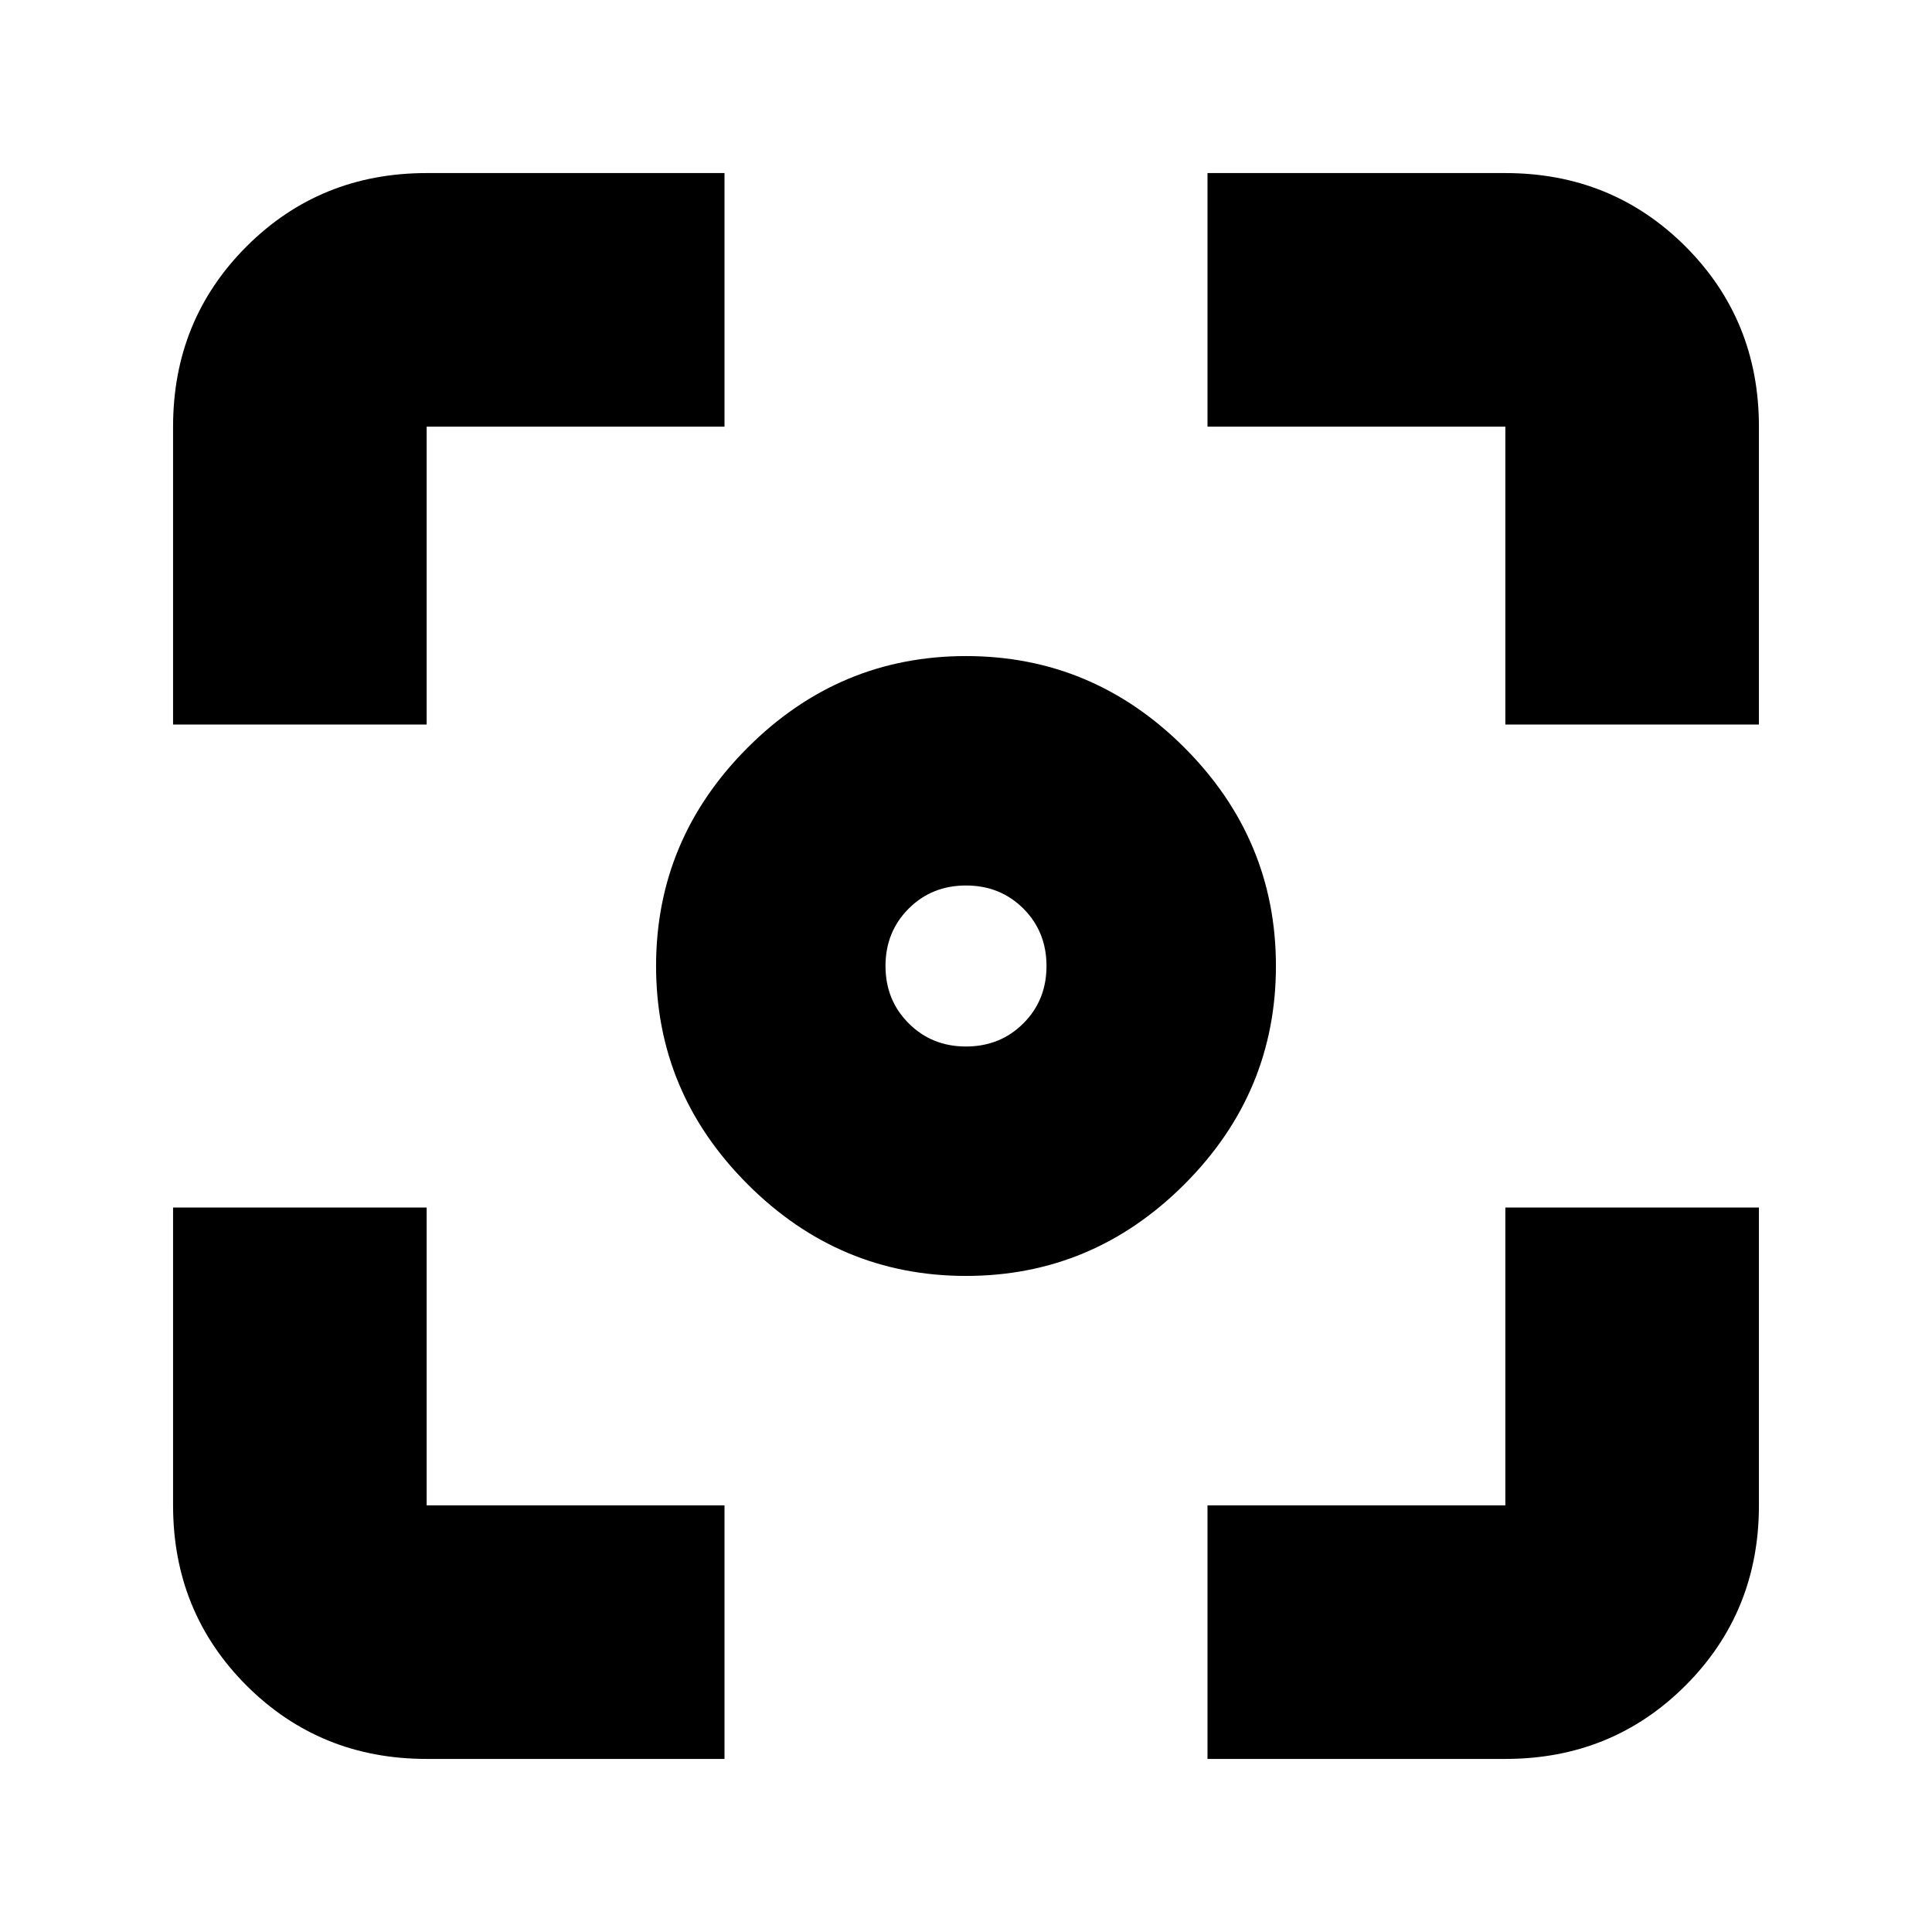<svg xmlns="http://www.w3.org/2000/svg" height="24" width="24"><path d="M12 15.85q-1.575 0-2.712-1.138Q8.15 13.575 8.15 12q0-1.575 1.138-2.713Q10.425 8.15 12 8.15q1.575 0 2.713 1.137Q15.85 10.425 15.85 12q0 1.575-1.137 2.712Q13.575 15.85 12 15.85ZM2.15 9V5.3q0-1.325.912-2.238.913-.912 2.238-.912H9V5.3H5.3V9ZM9 21.85H5.3q-1.325 0-2.238-.912-.912-.913-.912-2.238V15H5.3v3.7H9Zm6 0V18.7h3.7V15h3.15v3.7q0 1.325-.912 2.238-.913.912-2.238.912ZM18.7 9V5.3H15V2.15h3.7q1.325 0 2.238.912.912.913.912 2.238V9ZM12 13q.425 0 .713-.288Q13 12.425 13 12t-.287-.713Q12.425 11 12 11t-.712.287Q11 11.575 11 12t.288.712Q11.575 13 12 13Z"/></svg>